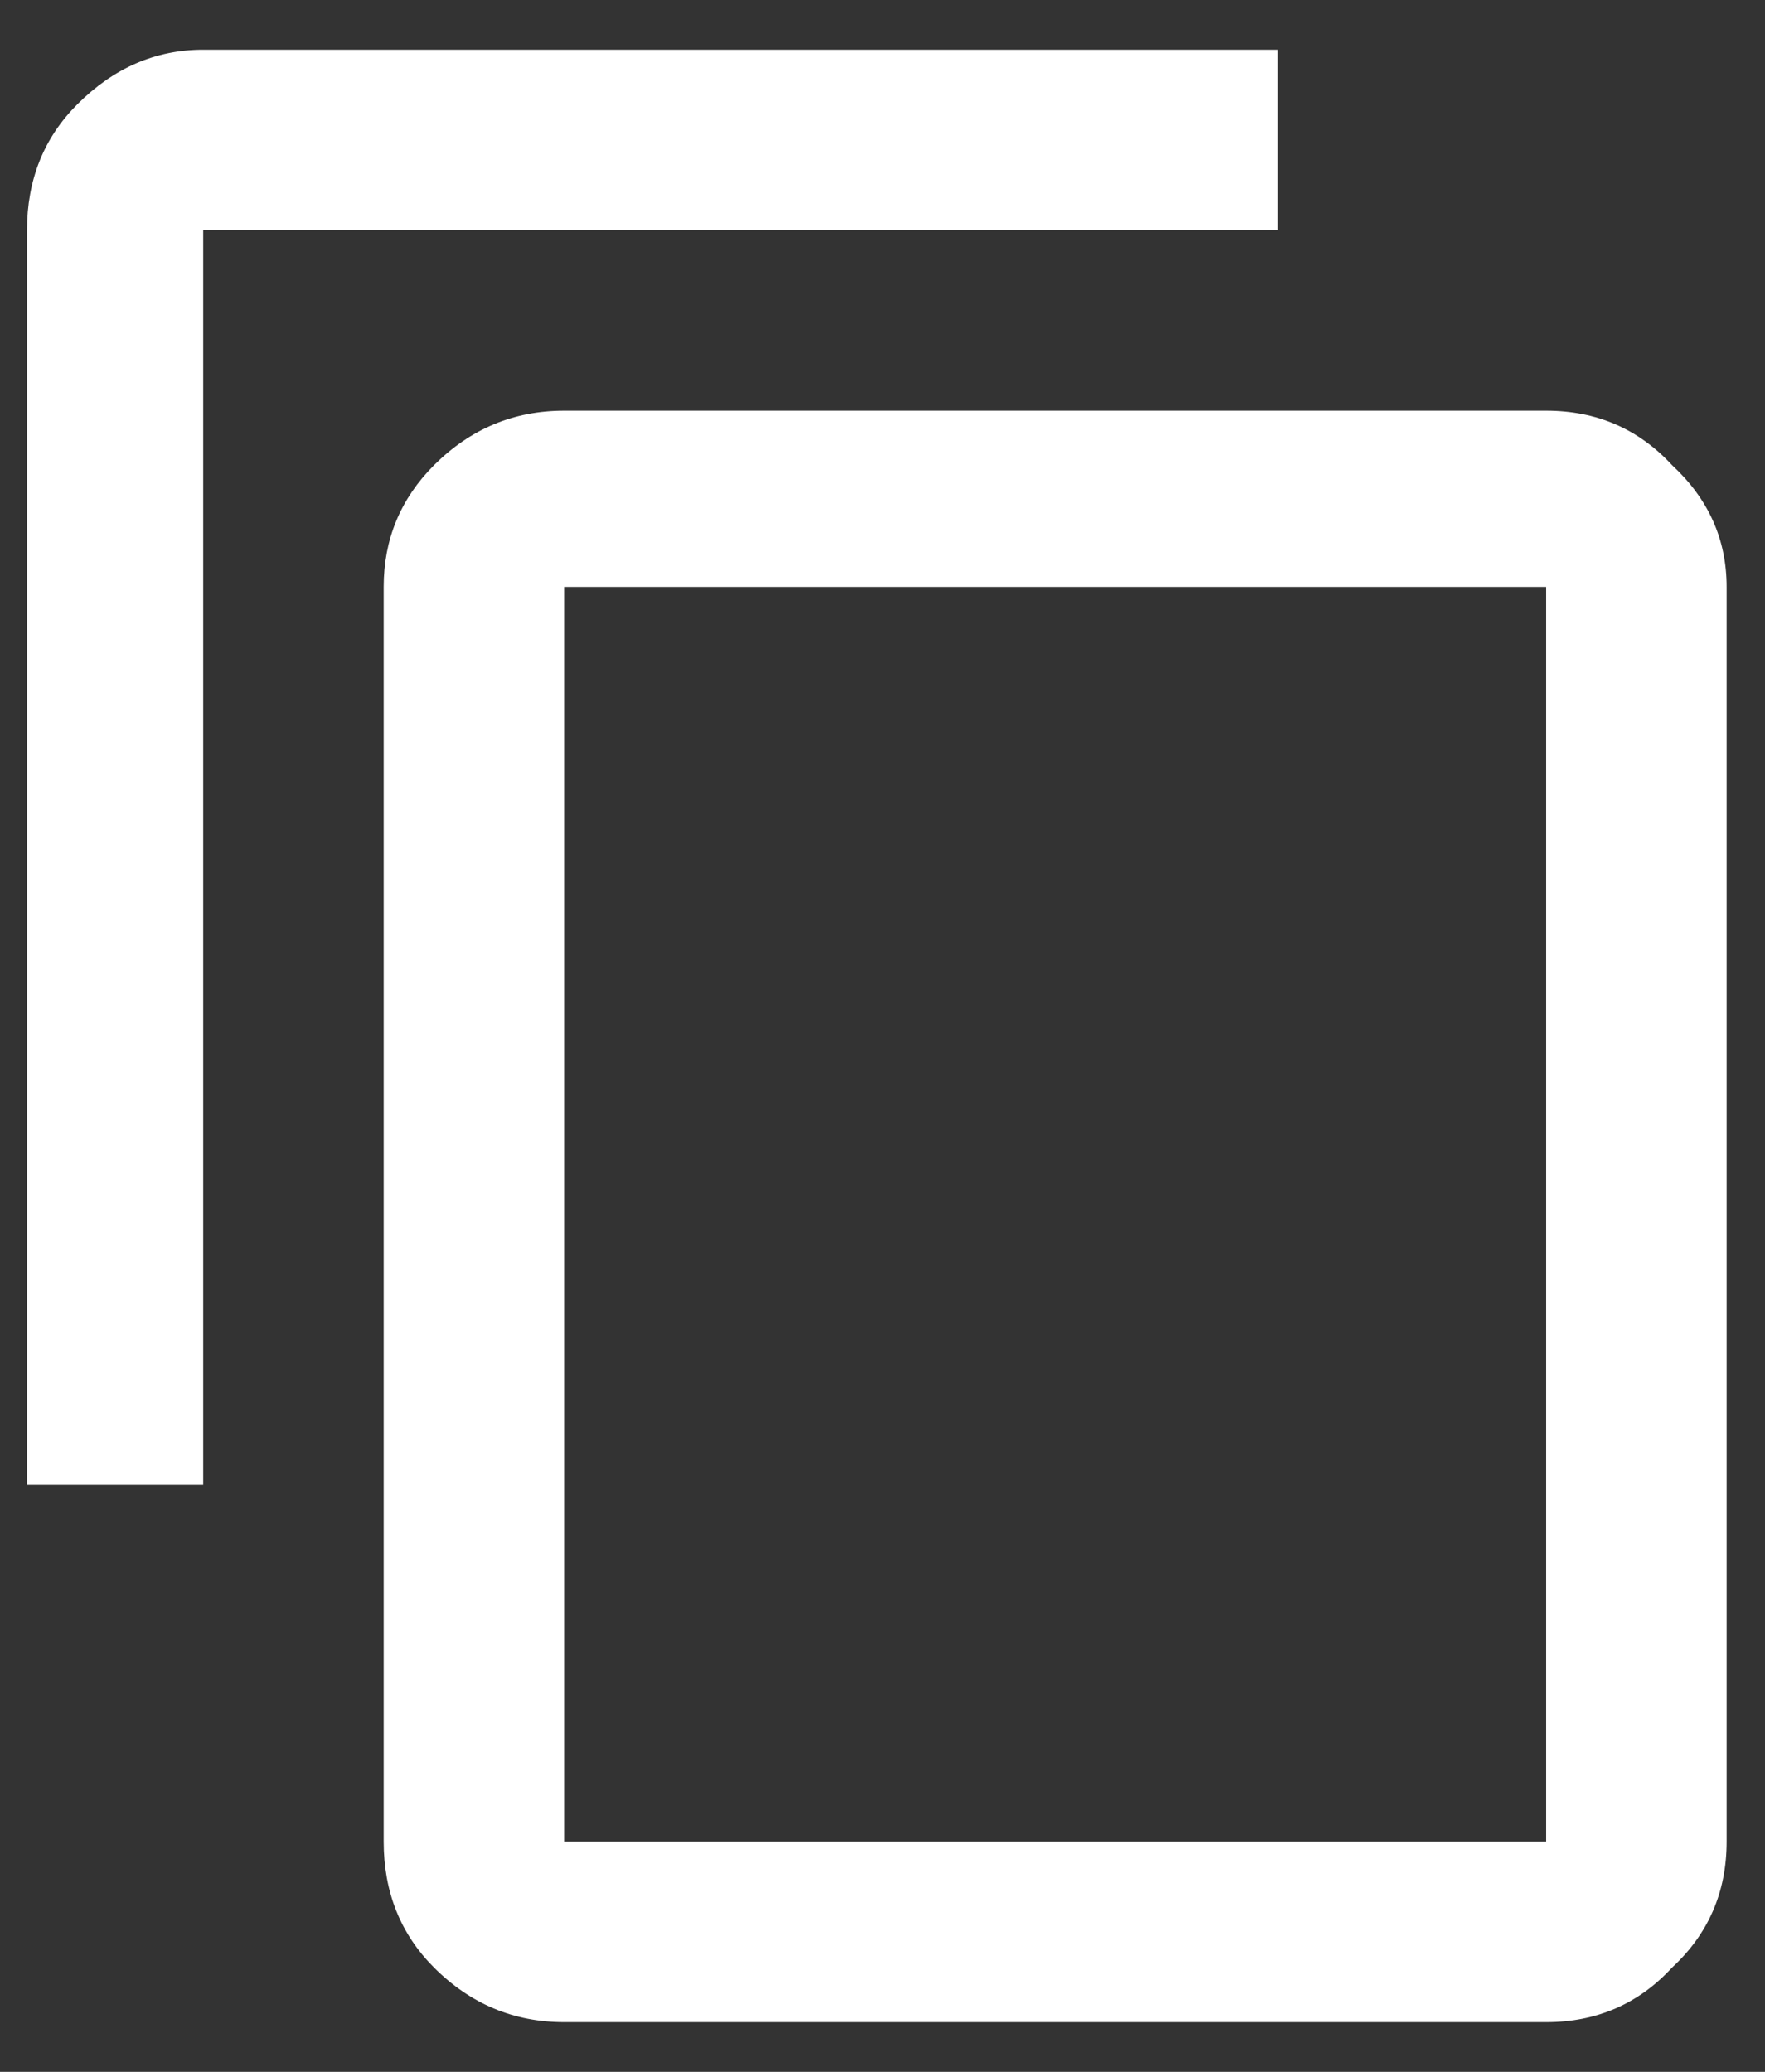 <svg width="23" height="27" viewBox="0 0 23 27" fill="none" xmlns="http://www.w3.org/2000/svg">
<rect x="0" y="0" width="23" height="27" fill="#333333" stroke="none"/>
<path d="M20.148 24H7.352V7.648H20.148V24ZM20.148 5.352H7.352C6.695 5.352 6.13 5.589 5.656 6.062C5.219 6.5 5 7.029 5 7.648V24C5 24.656 5.219 25.203 5.656 25.641C6.13 26.115 6.695 26.352 7.352 26.352H20.148C20.805 26.352 21.352 26.115 21.789 25.641C22.263 25.203 22.5 24.656 22.5 24V7.648C22.5 7.029 22.263 6.5 21.789 6.062C21.352 5.589 20.805 5.352 20.148 5.352ZM16.648 0.648H2.648C2.029 0.648 1.482 0.885 1.008 1.359C0.57 1.797 0.352 2.344 0.352 3V19.352H2.648V3H16.648V0.648Z" fill="white"/>
</svg>
